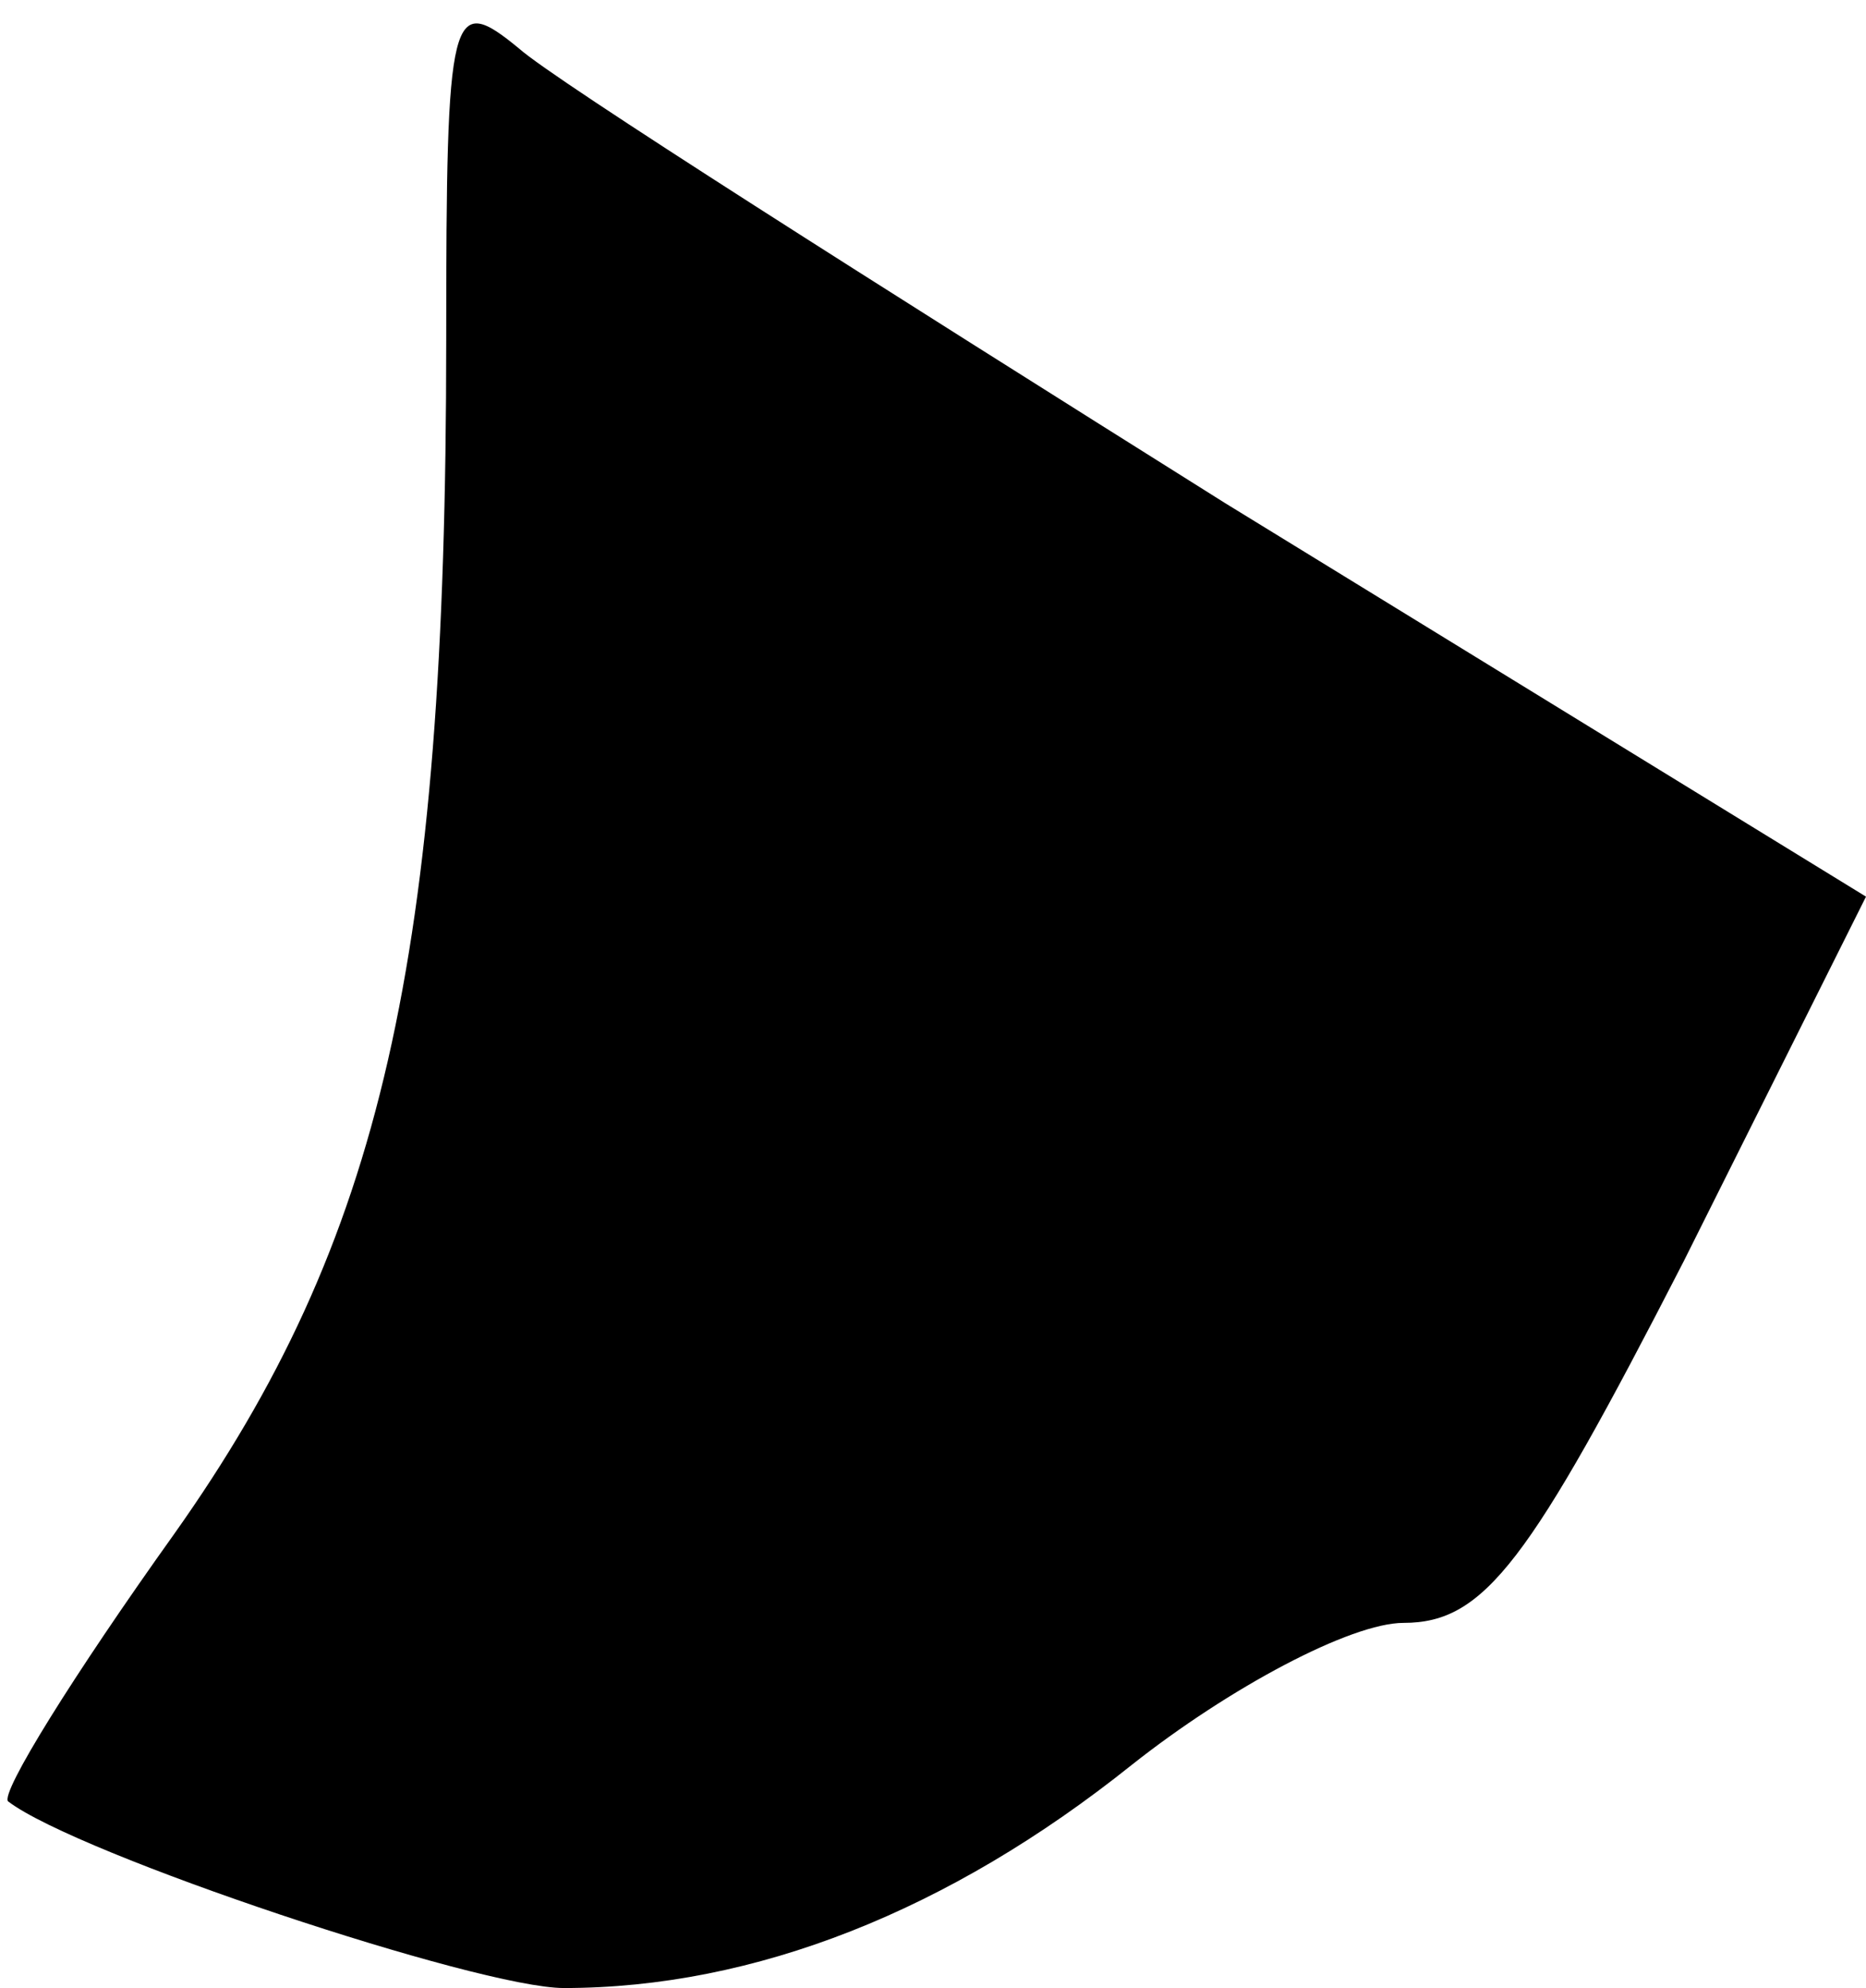 <?xml version="1.0" standalone="no"?>
<!DOCTYPE svg PUBLIC "-//W3C//DTD SVG 20010904//EN"
 "http://www.w3.org/TR/2001/REC-SVG-20010904/DTD/svg10.dtd">
<svg version="1.0" xmlns="http://www.w3.org/2000/svg"
 width="46pt" height="49pt" viewBox="0 0 46 49"
 preserveAspectRatio="xMidYMid meet">
<g transform="translate(0,49) scale(0.1,-0.1)"
fill="#000000" stroke="none">
<path fill="#000000" stroke="none" d="M110 406 c0 -153 -16 -222 -67 -294
-25 -35 -43 -64 -41 -66 17 -13 116 -46 137 -46 47 0 95 19 140 55 24 19 54
35 67 35 20 0 31 15 69 89 l45 90 -158 97 c-86 54 -165 104 -174 112 -17 14
-18 10 -18 -72z"/>
</g>
</svg>
